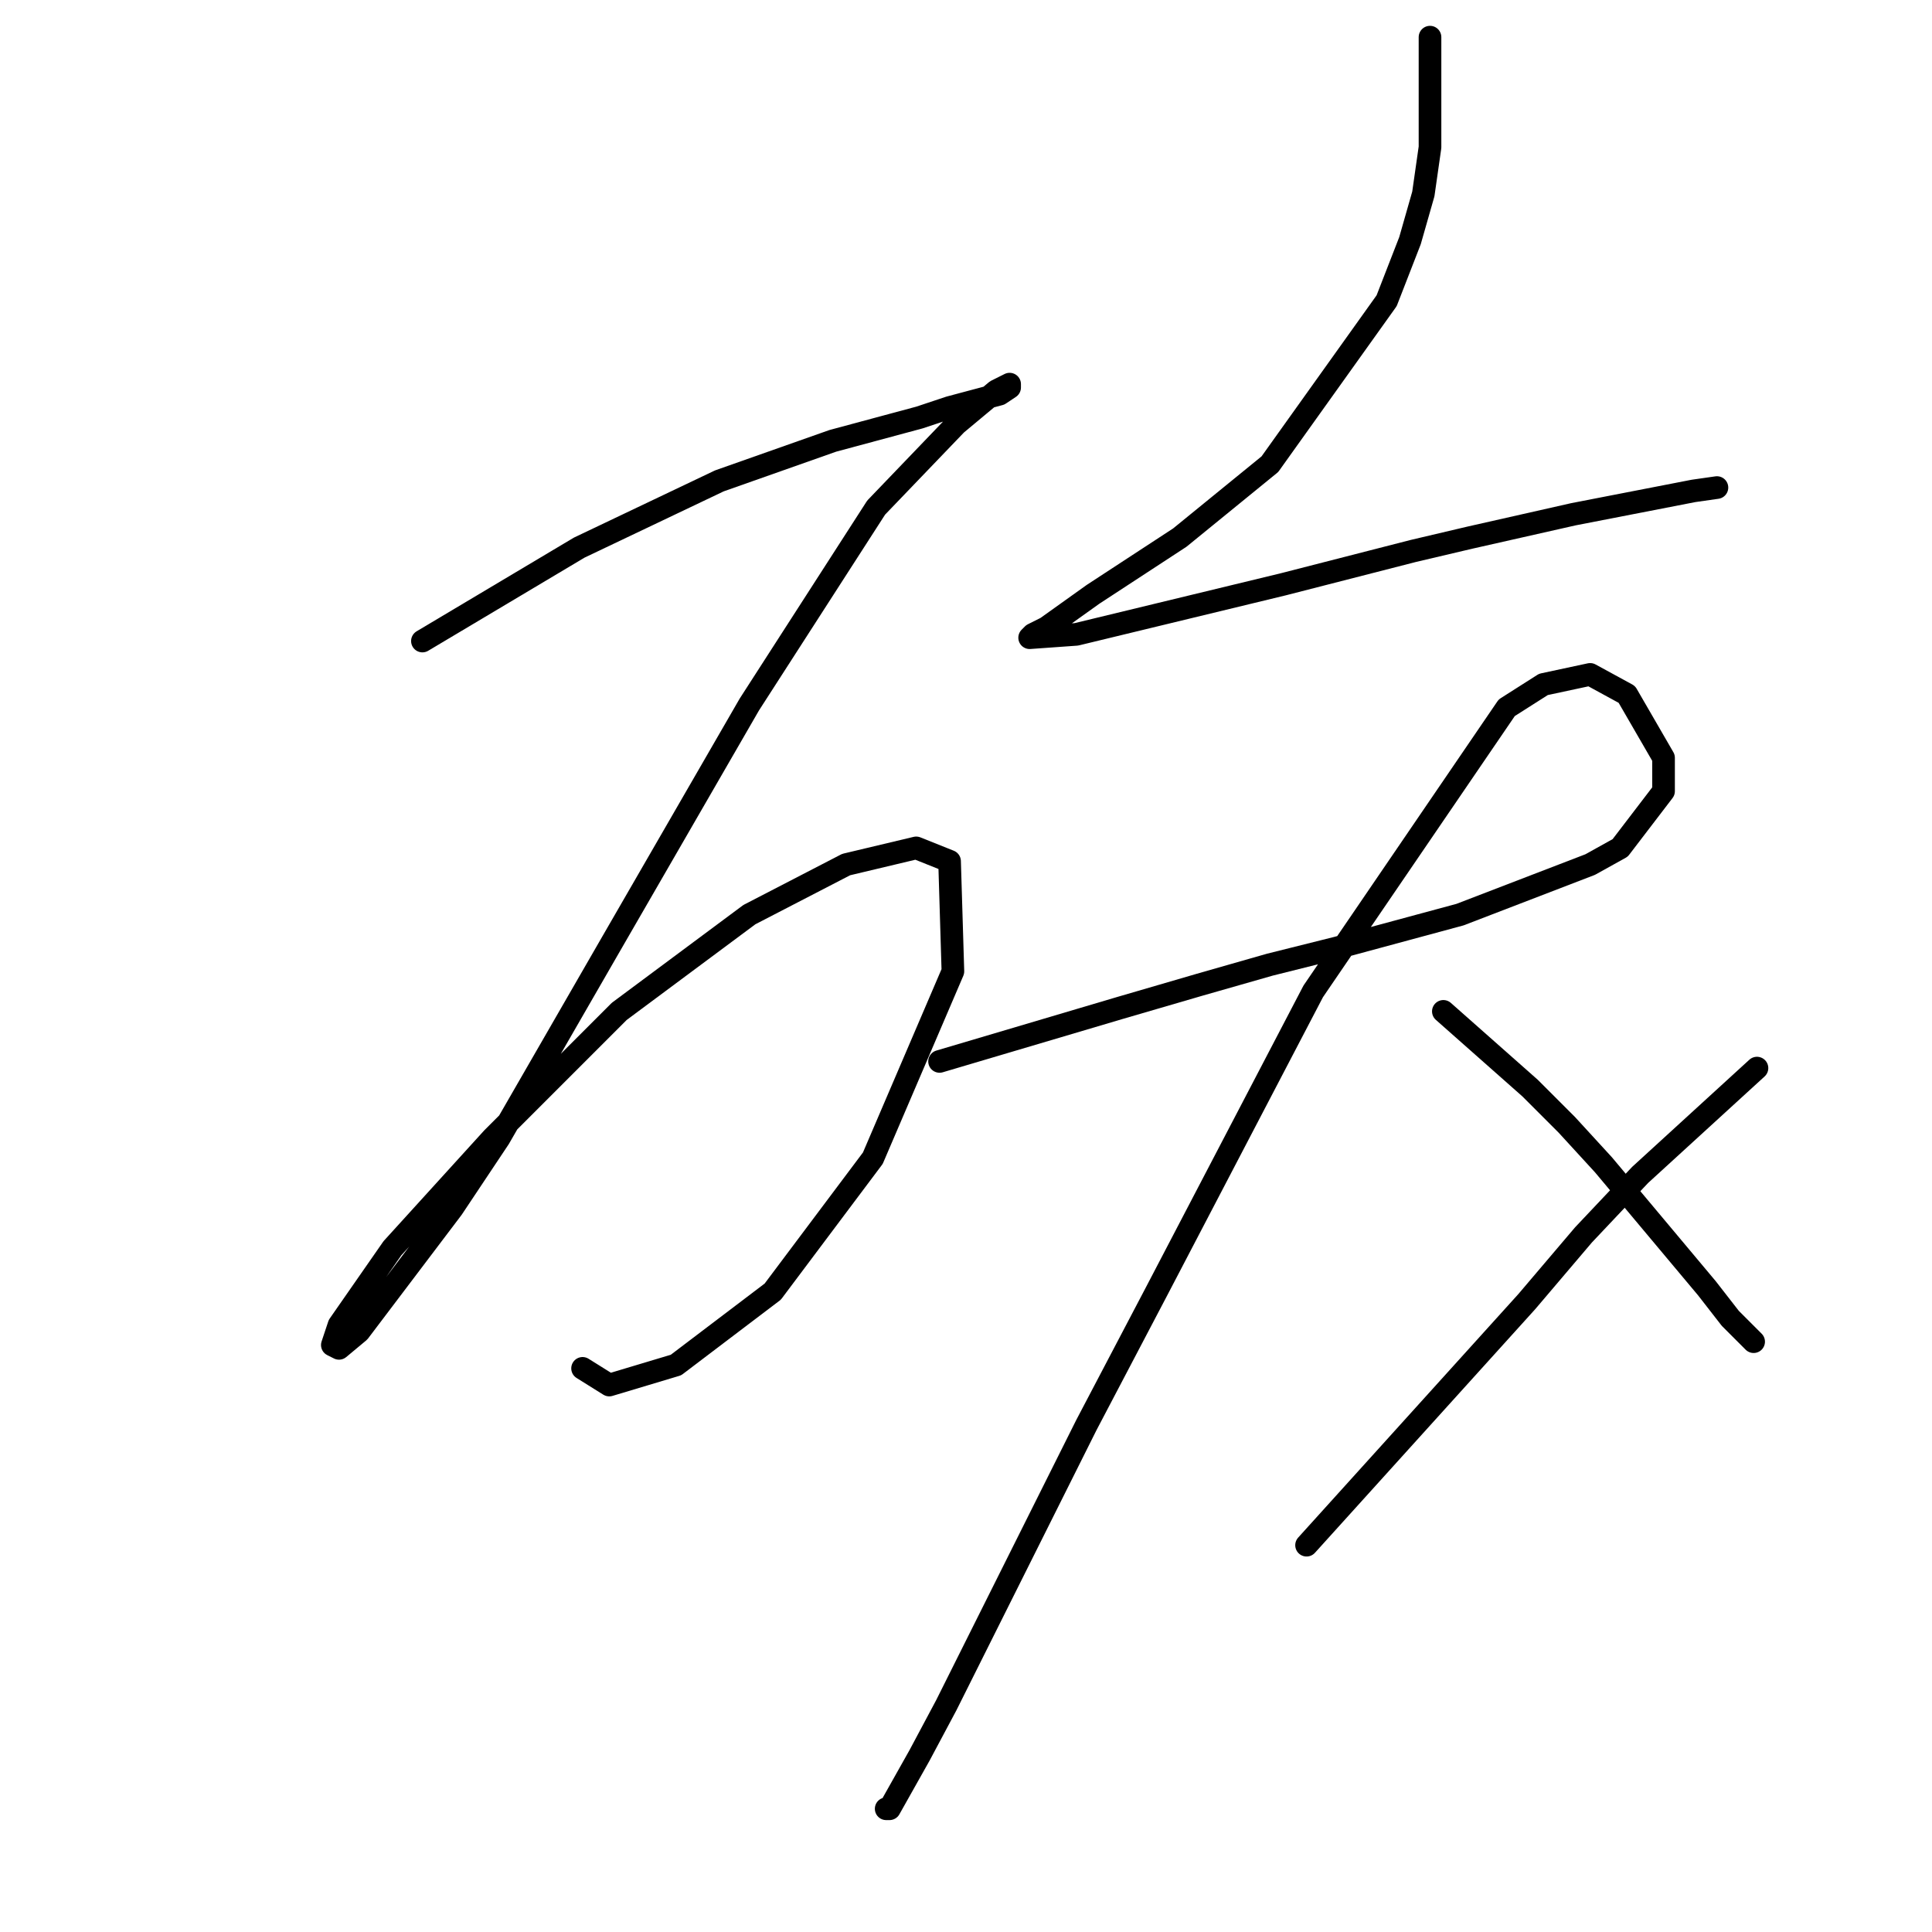 <?xml version="1.0" standalone="no"?>
    <svg width="256" height="256" xmlns="http://www.w3.org/2000/svg" version="1.1">
    <polyline stroke="black" stroke-width="3" stroke-linecap="round" fill="transparent" stroke-linejoin="round" points="55.973 84.941 76.751 72.562 95.319 63.72 110.35 58.415 121.844 55.321 125.823 53.995 132.454 52.226 133.781 51.342 133.781 50.9 132.012 51.784 126.707 56.205 116.097 67.257 99.298 93.34 81.172 124.728 66.141 150.811 59.952 160.095 47.574 176.452 44.921 178.663 44.037 178.221 44.921 175.568 51.995 165.4 65.257 150.811 82.056 134.012 99.298 121.192 112.118 114.56 121.402 112.35 125.823 114.118 126.265 128.707 115.655 153.464 102.392 171.147 89.572 180.873 80.73 183.526 77.194 181.315 77.194 181.315 " />
        <polyline stroke="black" stroke-width="3" stroke-linecap="round" fill="transparent" stroke-linejoin="round" points="189.483 4.923 189.483 19.512 188.599 25.701 186.831 31.89 183.736 39.848 168.263 61.51 156.327 71.236 144.833 78.751 138.644 83.172 136.875 84.056 136.433 84.499 142.622 84.056 170.032 77.425 187.273 73.004 194.788 71.236 208.493 68.141 224.408 65.047 227.503 64.605 227.503 64.605 " />
        <polyline stroke="black" stroke-width="3" stroke-linecap="round" fill="transparent" stroke-linejoin="round" points="124.497 140.644 148.369 133.57 158.979 130.476 168.263 127.823 177.105 125.613 193.462 121.192 210.704 114.56 214.682 112.35 220.429 104.835 220.429 100.414 215.567 92.014 210.704 89.361 204.514 90.688 199.651 93.782 174.01 131.36 153.232 171.147 143.949 188.831 125.381 225.966 121.844 232.597 117.865 239.671 117.423 239.671 117.423 239.671 " />
        <polyline stroke="black" stroke-width="3" stroke-linecap="round" fill="transparent" stroke-linejoin="round" points="191.252 134.012 202.746 144.18 207.609 149.043 212.472 154.348 226.177 170.705 229.271 174.684 232.366 177.779 232.366 177.779 " />
        <polyline stroke="black" stroke-width="3" stroke-linecap="round" fill="transparent" stroke-linejoin="round" points="232.808 141.528 217.335 155.674 209.819 163.632 202.304 172.474 173.126 204.746 173.126 204.746 " />
        </svg>